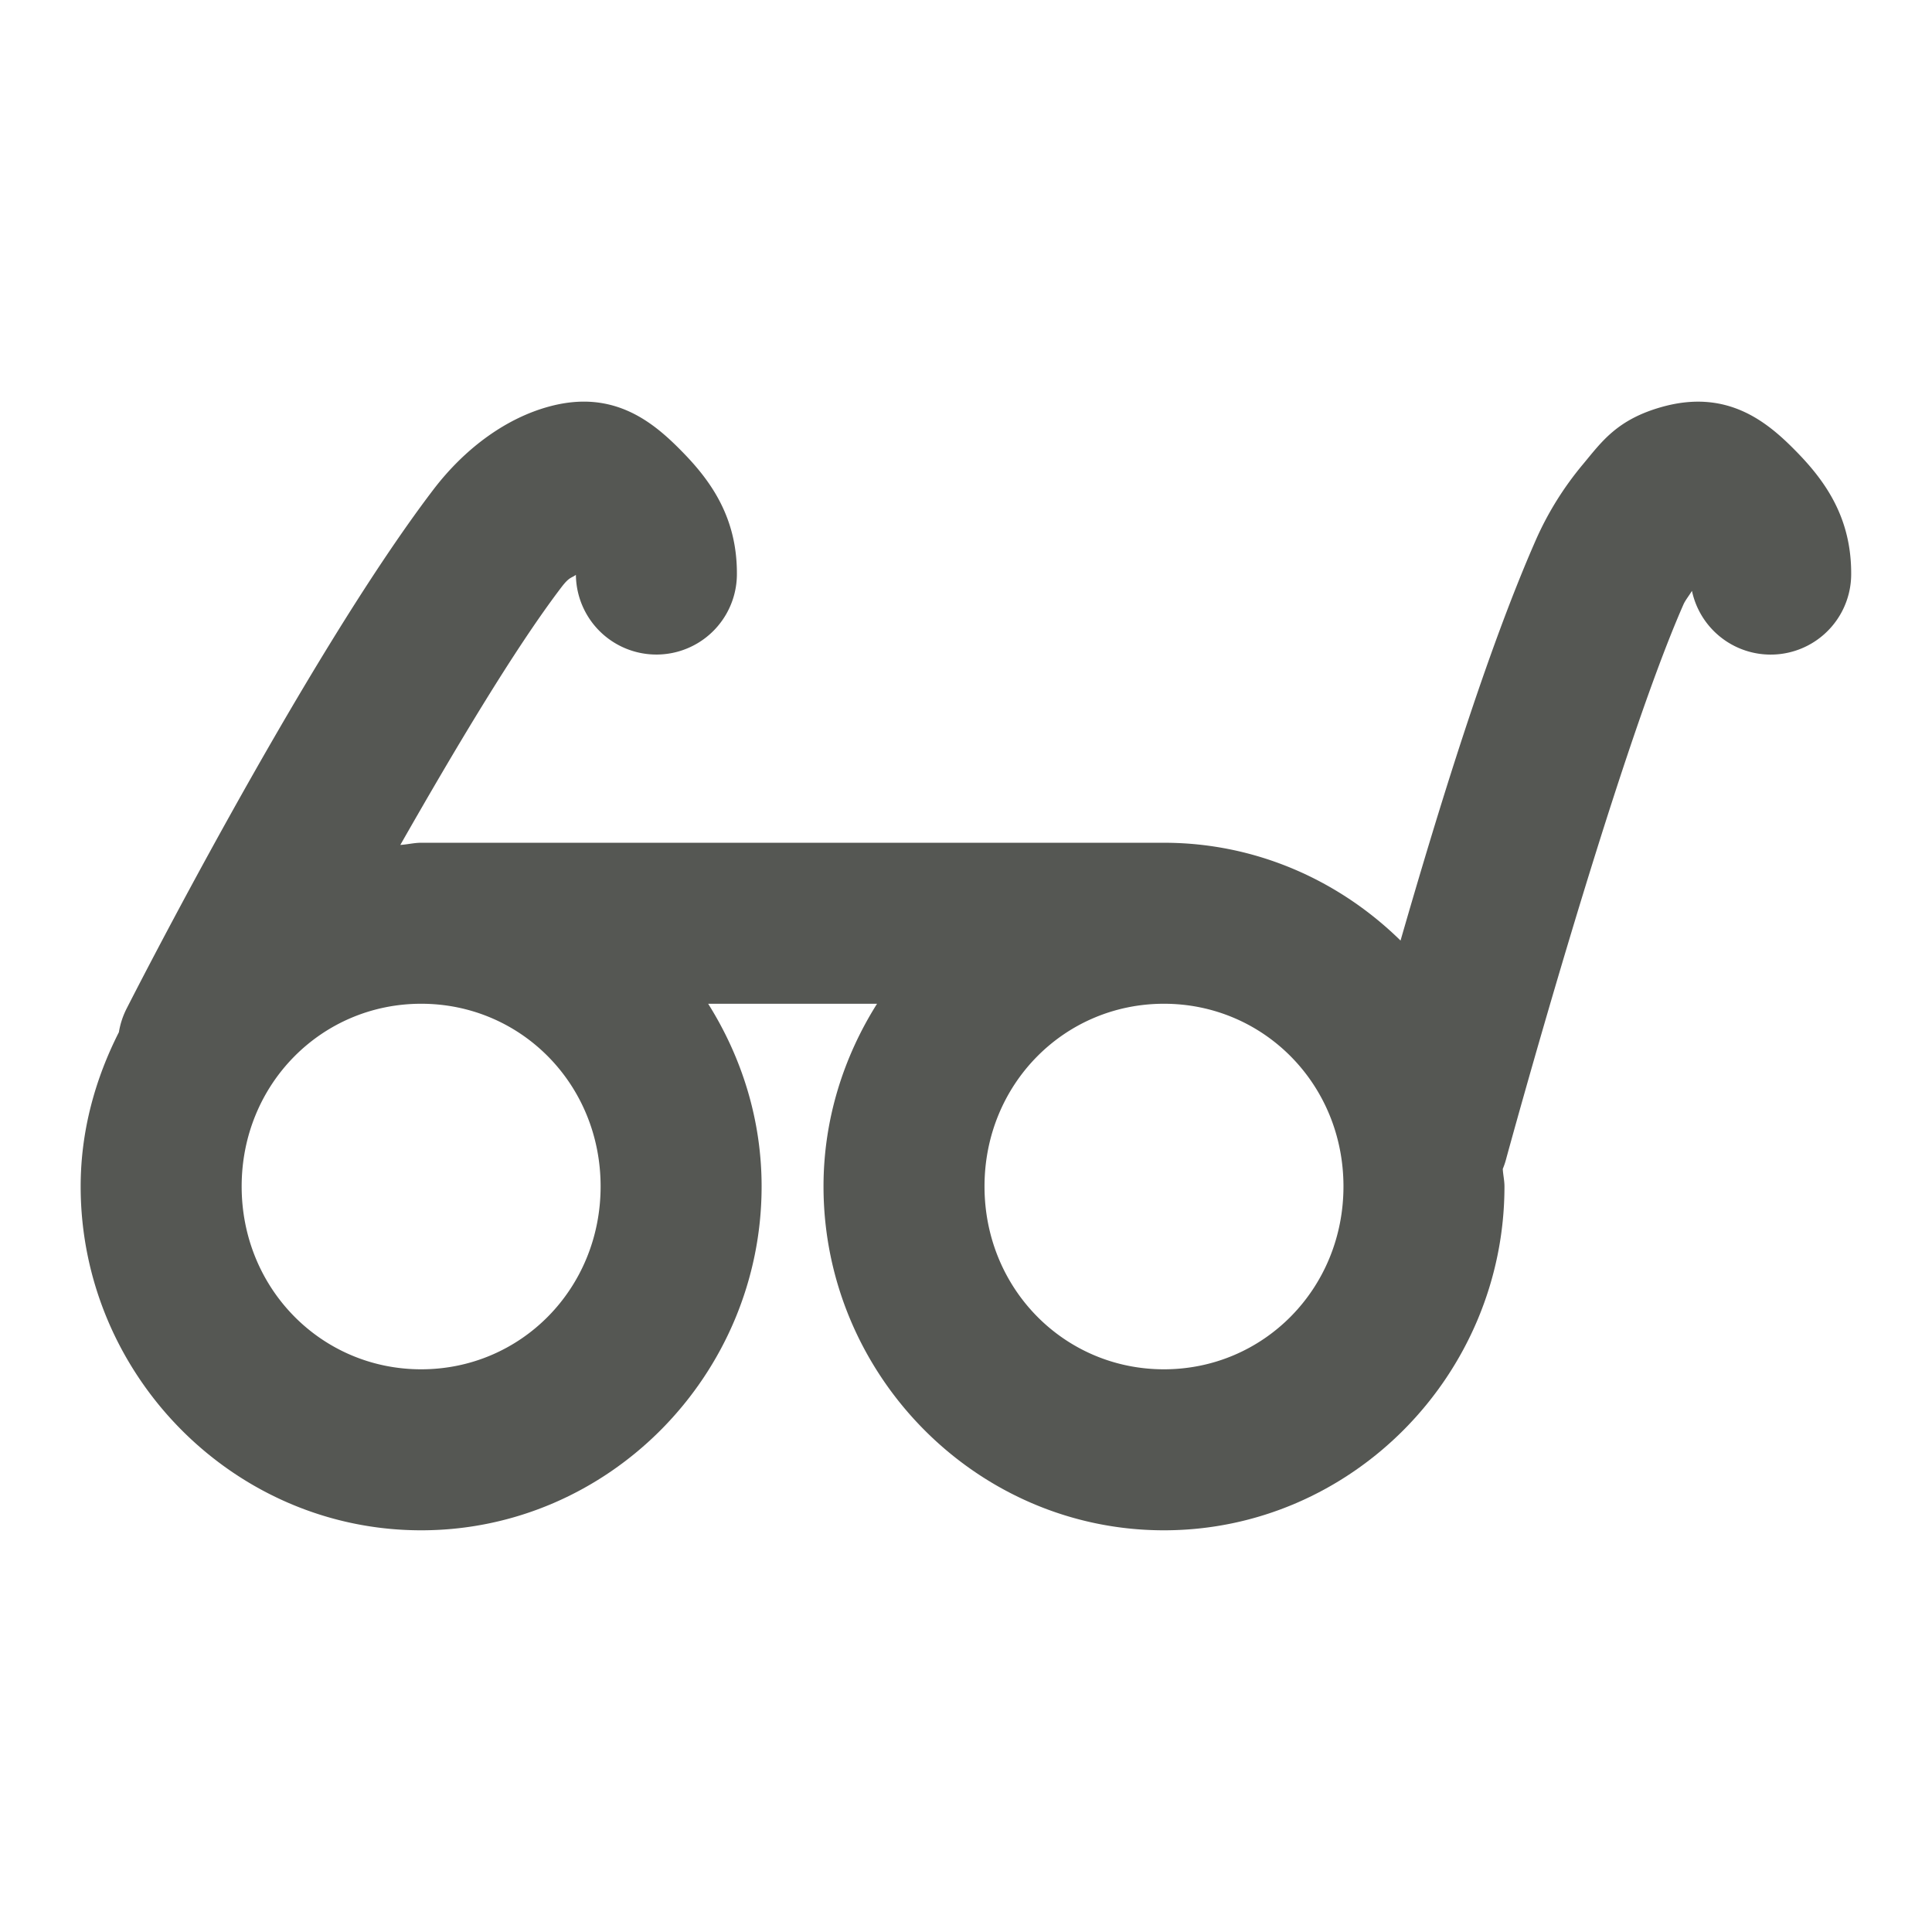 <svg xmlns="http://www.w3.org/2000/svg" viewBox="0 0 24 24">
 <path 
     style="fill:#555753;fill-opacity:1;stroke:none" 
     d="M 7.369 4.994 C 7.201 4.98 7.016 4.996 6.811 5.053 C 6.307 5.192 5.792 5.545 5.379 6.088 C 3.763 8.212 1.574 12.527 1.574 12.527 A 1 1 0 0 0 1.477 12.822 C 1.183 13.402 1.002 14.048 1.002 14.738 C 1.002 17.078 2.901 19.01 5.232 19.01 C 7.563 19.01 9.461 17.078 9.461 14.738 C 9.461 13.905 9.212 13.129 8.797 12.469 L 10.895 12.469 C 10.479 13.129 10.23 13.905 10.23 14.738 C 10.23 17.078 12.128 19.01 14.459 19.01 C 16.79 19.01 18.689 17.078 18.689 14.738 C 18.689 14.664 18.672 14.595 18.668 14.521 A 1 1 0 0 0 18.713 14.385 C 18.713 14.385 20.058 9.452 20.912 7.51 C 20.935 7.457 20.982 7.4 21.018 7.34 A 1 1 0 0 0 22.996 7.121 C 22.996 6.445 22.69 5.996 22.332 5.627 C 21.974 5.258 21.476 4.825 20.652 5.053 C 20.085 5.21 19.895 5.491 19.662 5.77 C 19.43 6.048 19.232 6.361 19.08 6.705 C 18.466 8.101 17.863 10.072 17.398 11.684 C 16.636 10.936 15.601 10.469 14.459 10.469 L 5.232 10.469 C 5.144 10.469 5.06 10.491 4.973 10.496 C 5.646 9.315 6.392 8.06 6.971 7.299 C 7.074 7.163 7.096 7.184 7.154 7.141 A 1 1 0 1 0 9.154 7.121 C 9.154 6.445 8.849 5.996 8.49 5.627 C 8.221 5.35 7.873 5.037 7.369 4.994 z M 5.232 12.469 C 6.469 12.469 7.461 13.466 7.461 14.738 C 7.461 16.011 6.469 17.01 5.232 17.01 C 3.996 17.01 3.002 16.011 3.002 14.738 C 3.002 13.466 3.996 12.469 5.232 12.469 z M 14.459 12.469 C 15.695 12.469 16.689 13.466 16.689 14.738 C 16.689 16.011 15.695 17.01 14.459 17.01 C 13.223 17.01 12.23 16.011 12.23 14.738 C 12.23 13.466 13.223 12.469 14.459 12.469 z "
     />
</svg>
